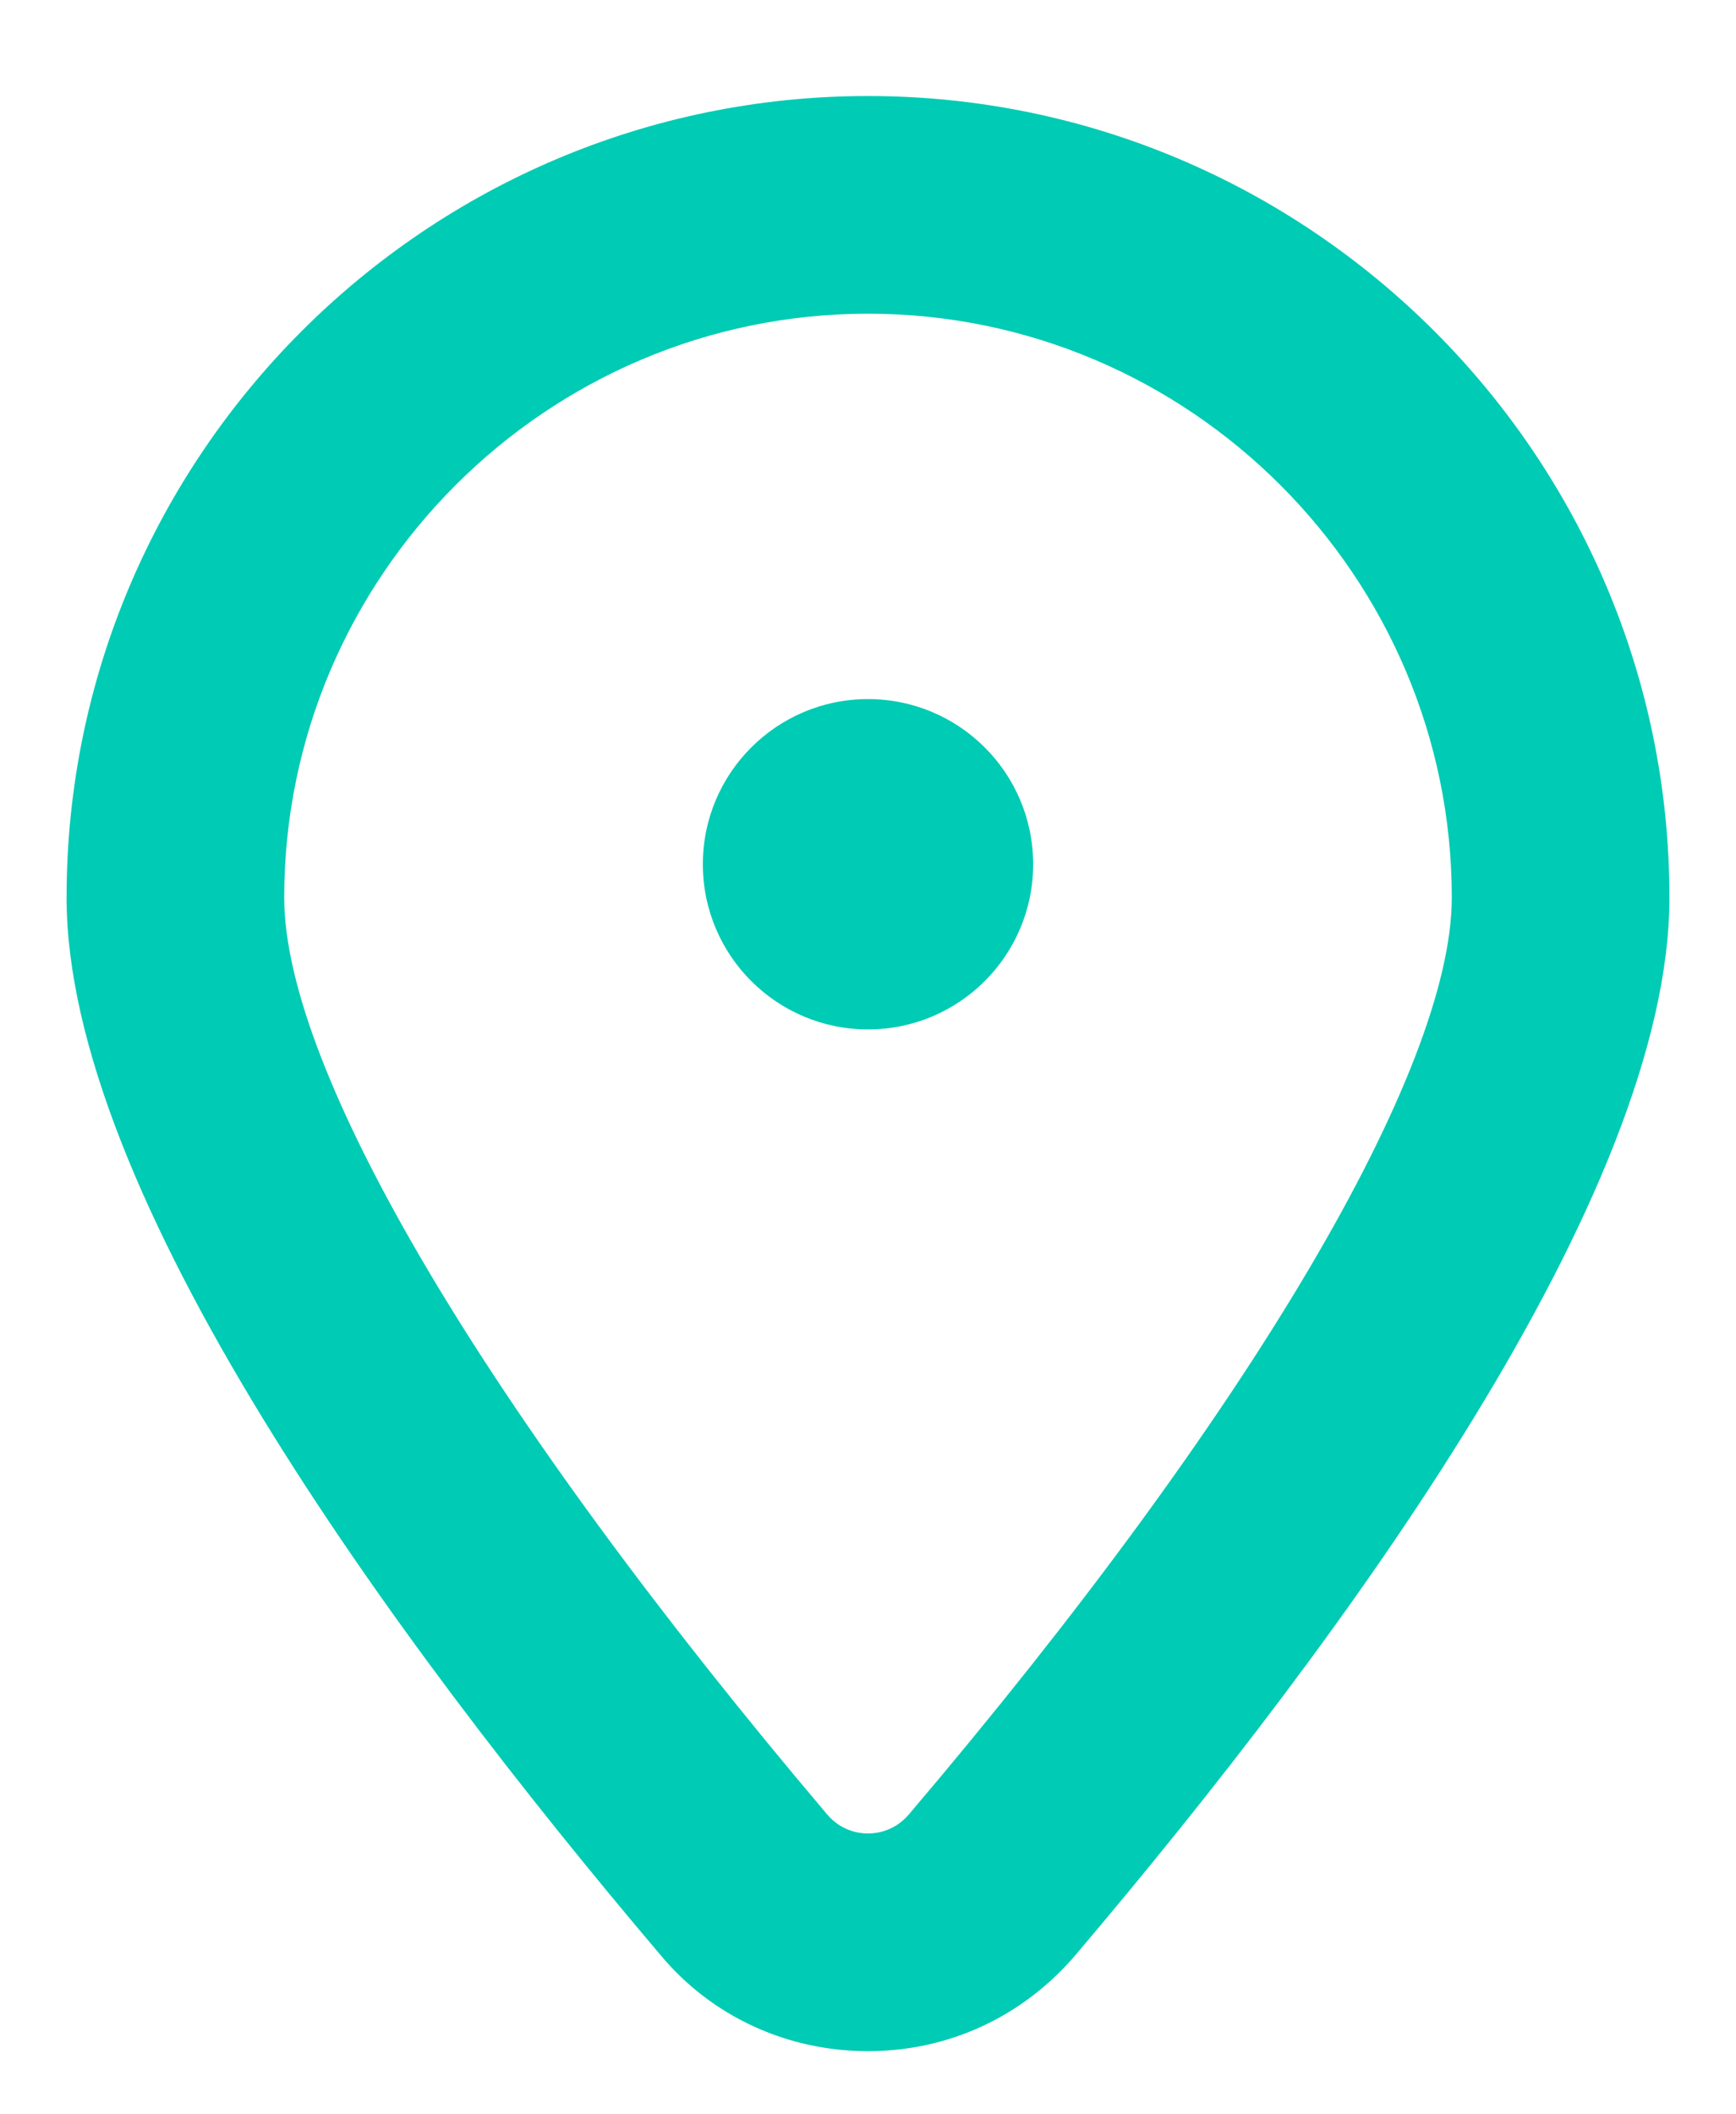<?xml version="1.0" encoding="UTF-8"?>
<svg id="Capa_2" xmlns="http://www.w3.org/2000/svg" viewBox="0 0 13.56 16.51">
  <defs>
    <style>
      .cls-1 {
        fill: #00cbb4;
      }
    </style>
  </defs>
  <path class="cls-1" d="M6.78.75C3.33.75.52,3.56.52,7.01c0,2.3,2.52,5.76,4.64,8.26.4.48.99.75,1.62.75s1.21-.27,1.62-.75c2.12-2.5,4.64-5.95,4.64-8.26,0-3.45-2.81-6.26-6.26-6.26ZM7.1,14.17c-.11.13-.25.15-.32.15s-.21-.02-.32-.15c-2.65-3.13-4.24-5.8-4.24-7.16,0-2.51,2.05-4.56,4.56-4.56s4.56,2.05,4.56,4.56c0,1.35-1.58,4.03-4.24,7.16Z"/>
  <circle class="cls-1" cx="6.78" cy="6.75" r="1.29"/>
</svg>